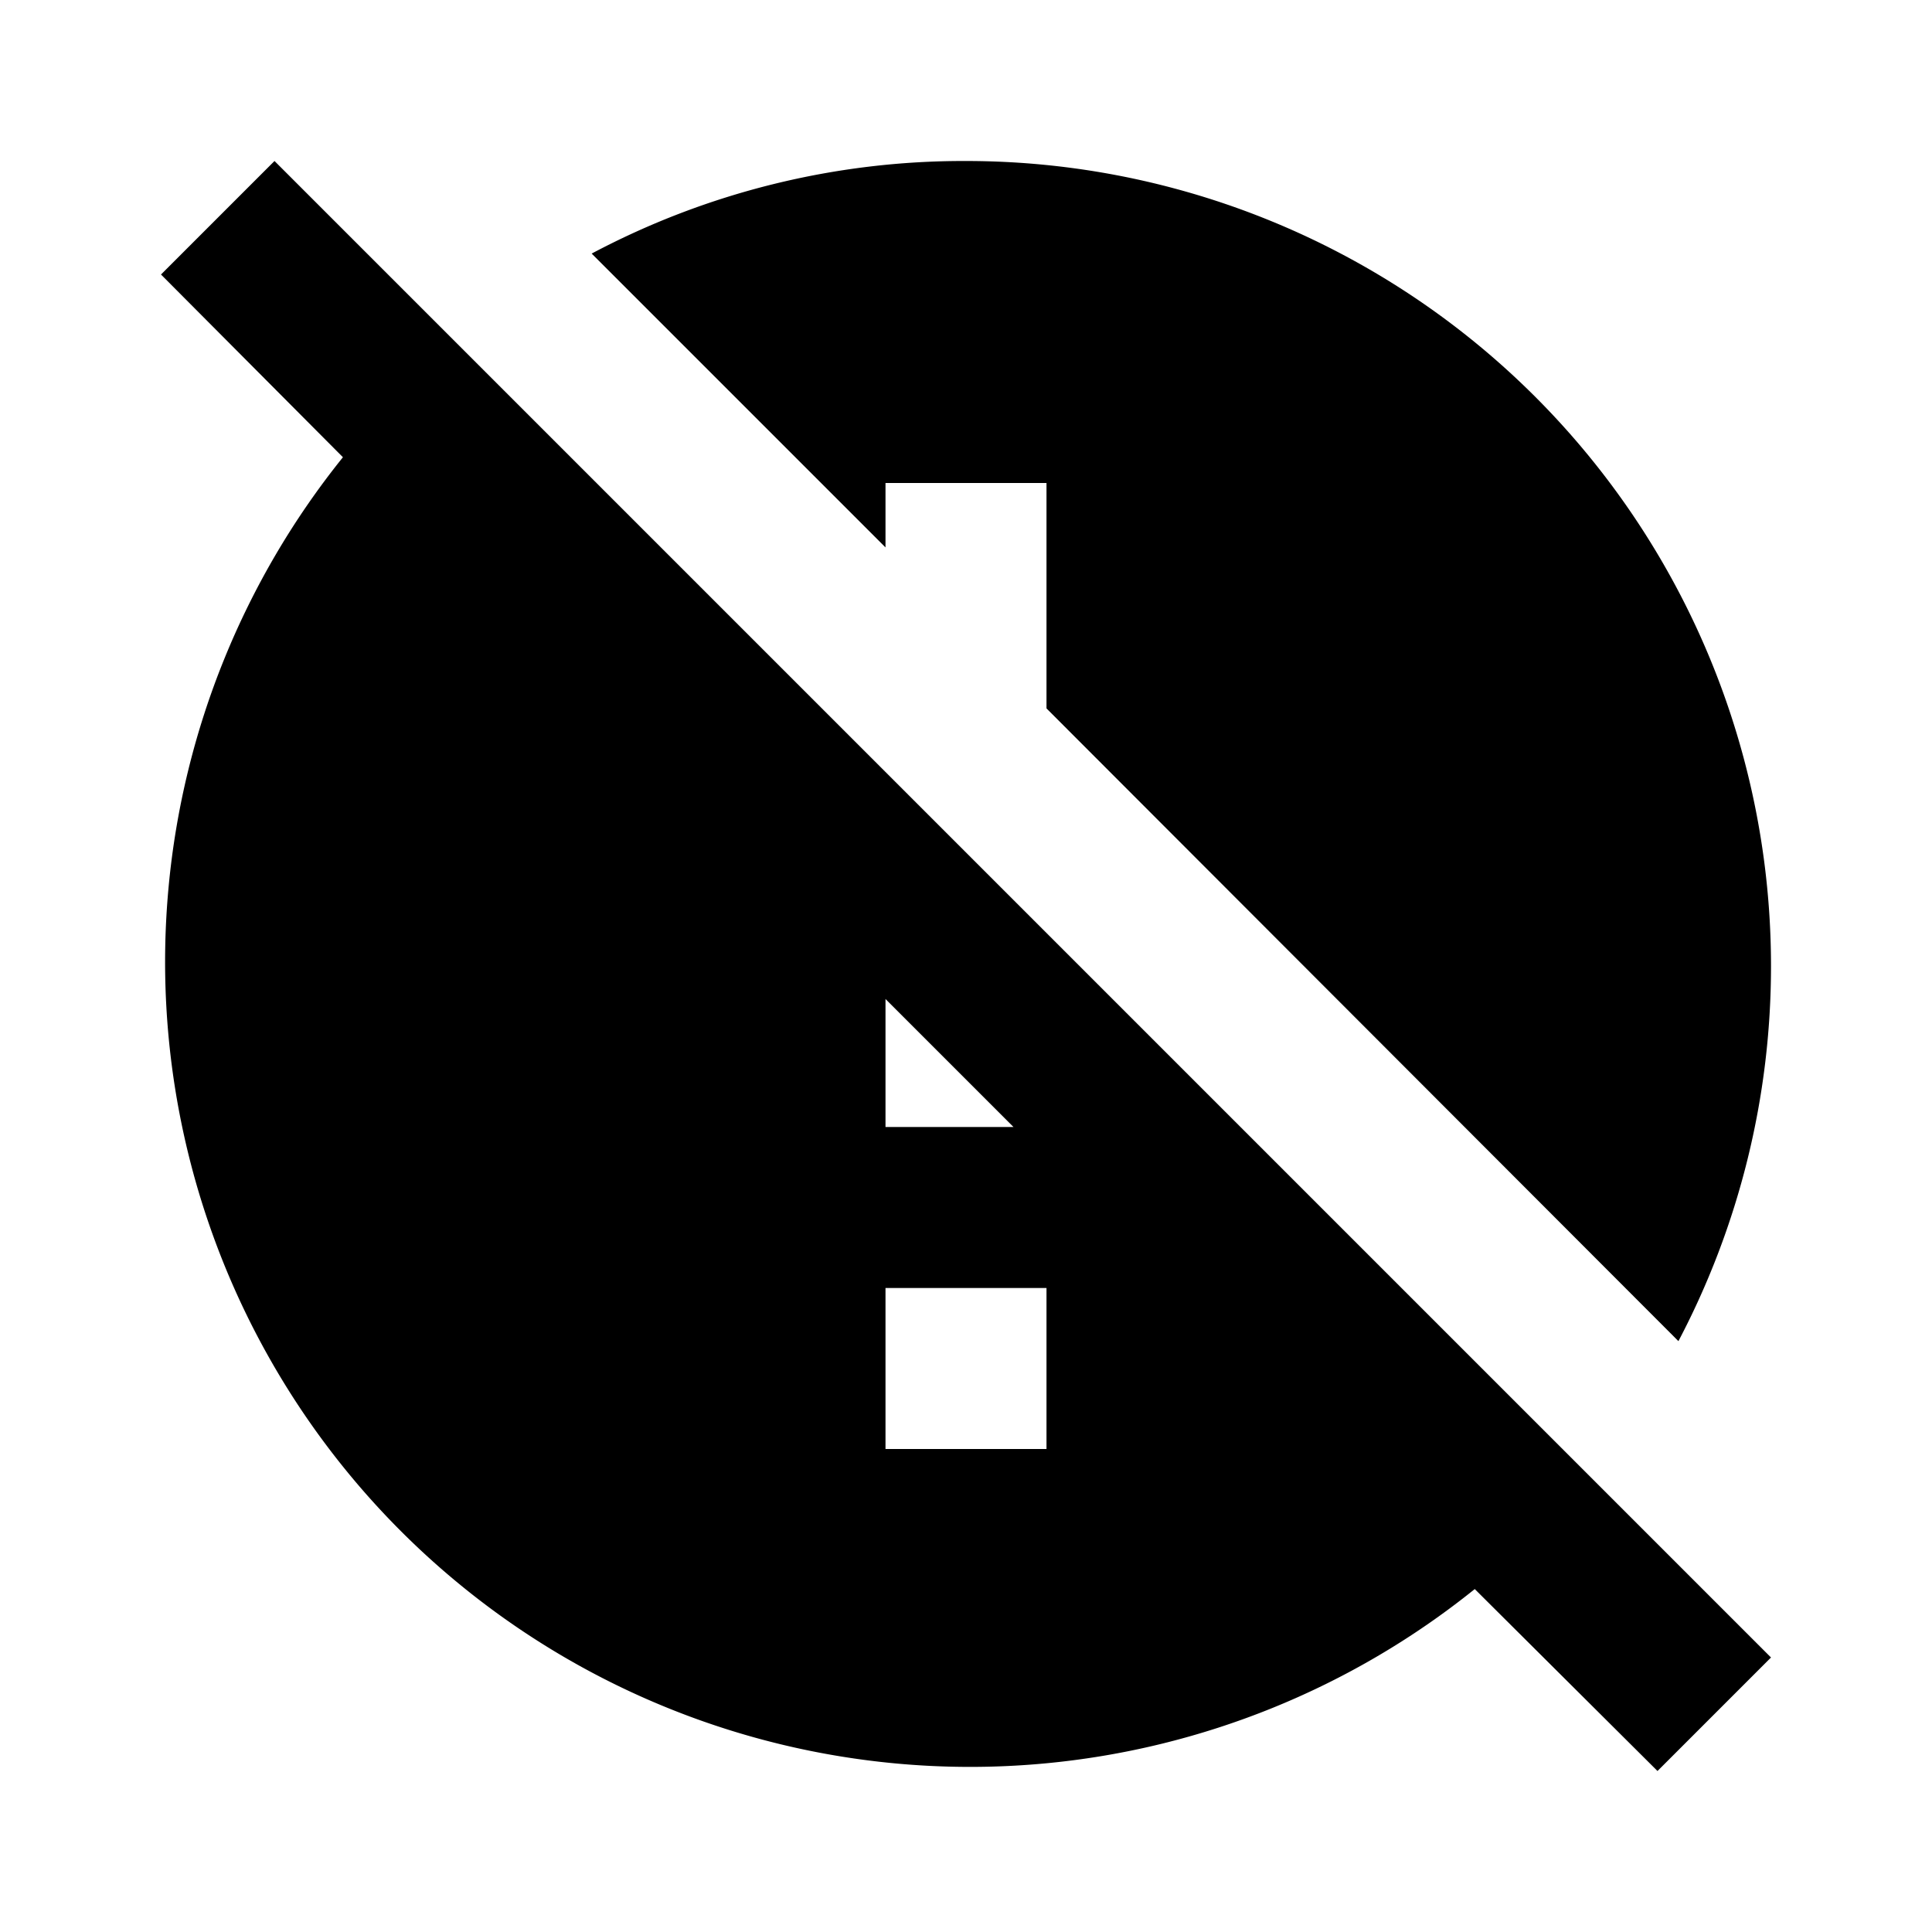 <svg id="Layer_1" data-name="Layer 1" xmlns="http://www.w3.org/2000/svg" viewBox="0 0 24 24"><title>Report Off</title><path d="M22,12a10,10,0,0,1-1.15,4.66L13,8.8V6H11v.8L7.35,3.15A9.85,9.85,0,0,1,12,2,10,10,0,0,1,22,12ZM3.41,2,22,20.59,20.59,22l-2.27-2.26A10,10,0,0,1,4.26,5.68L2,3.41ZM13,16H11v2h2Zm-.41-2L11,12.41V14Z"/></svg>
